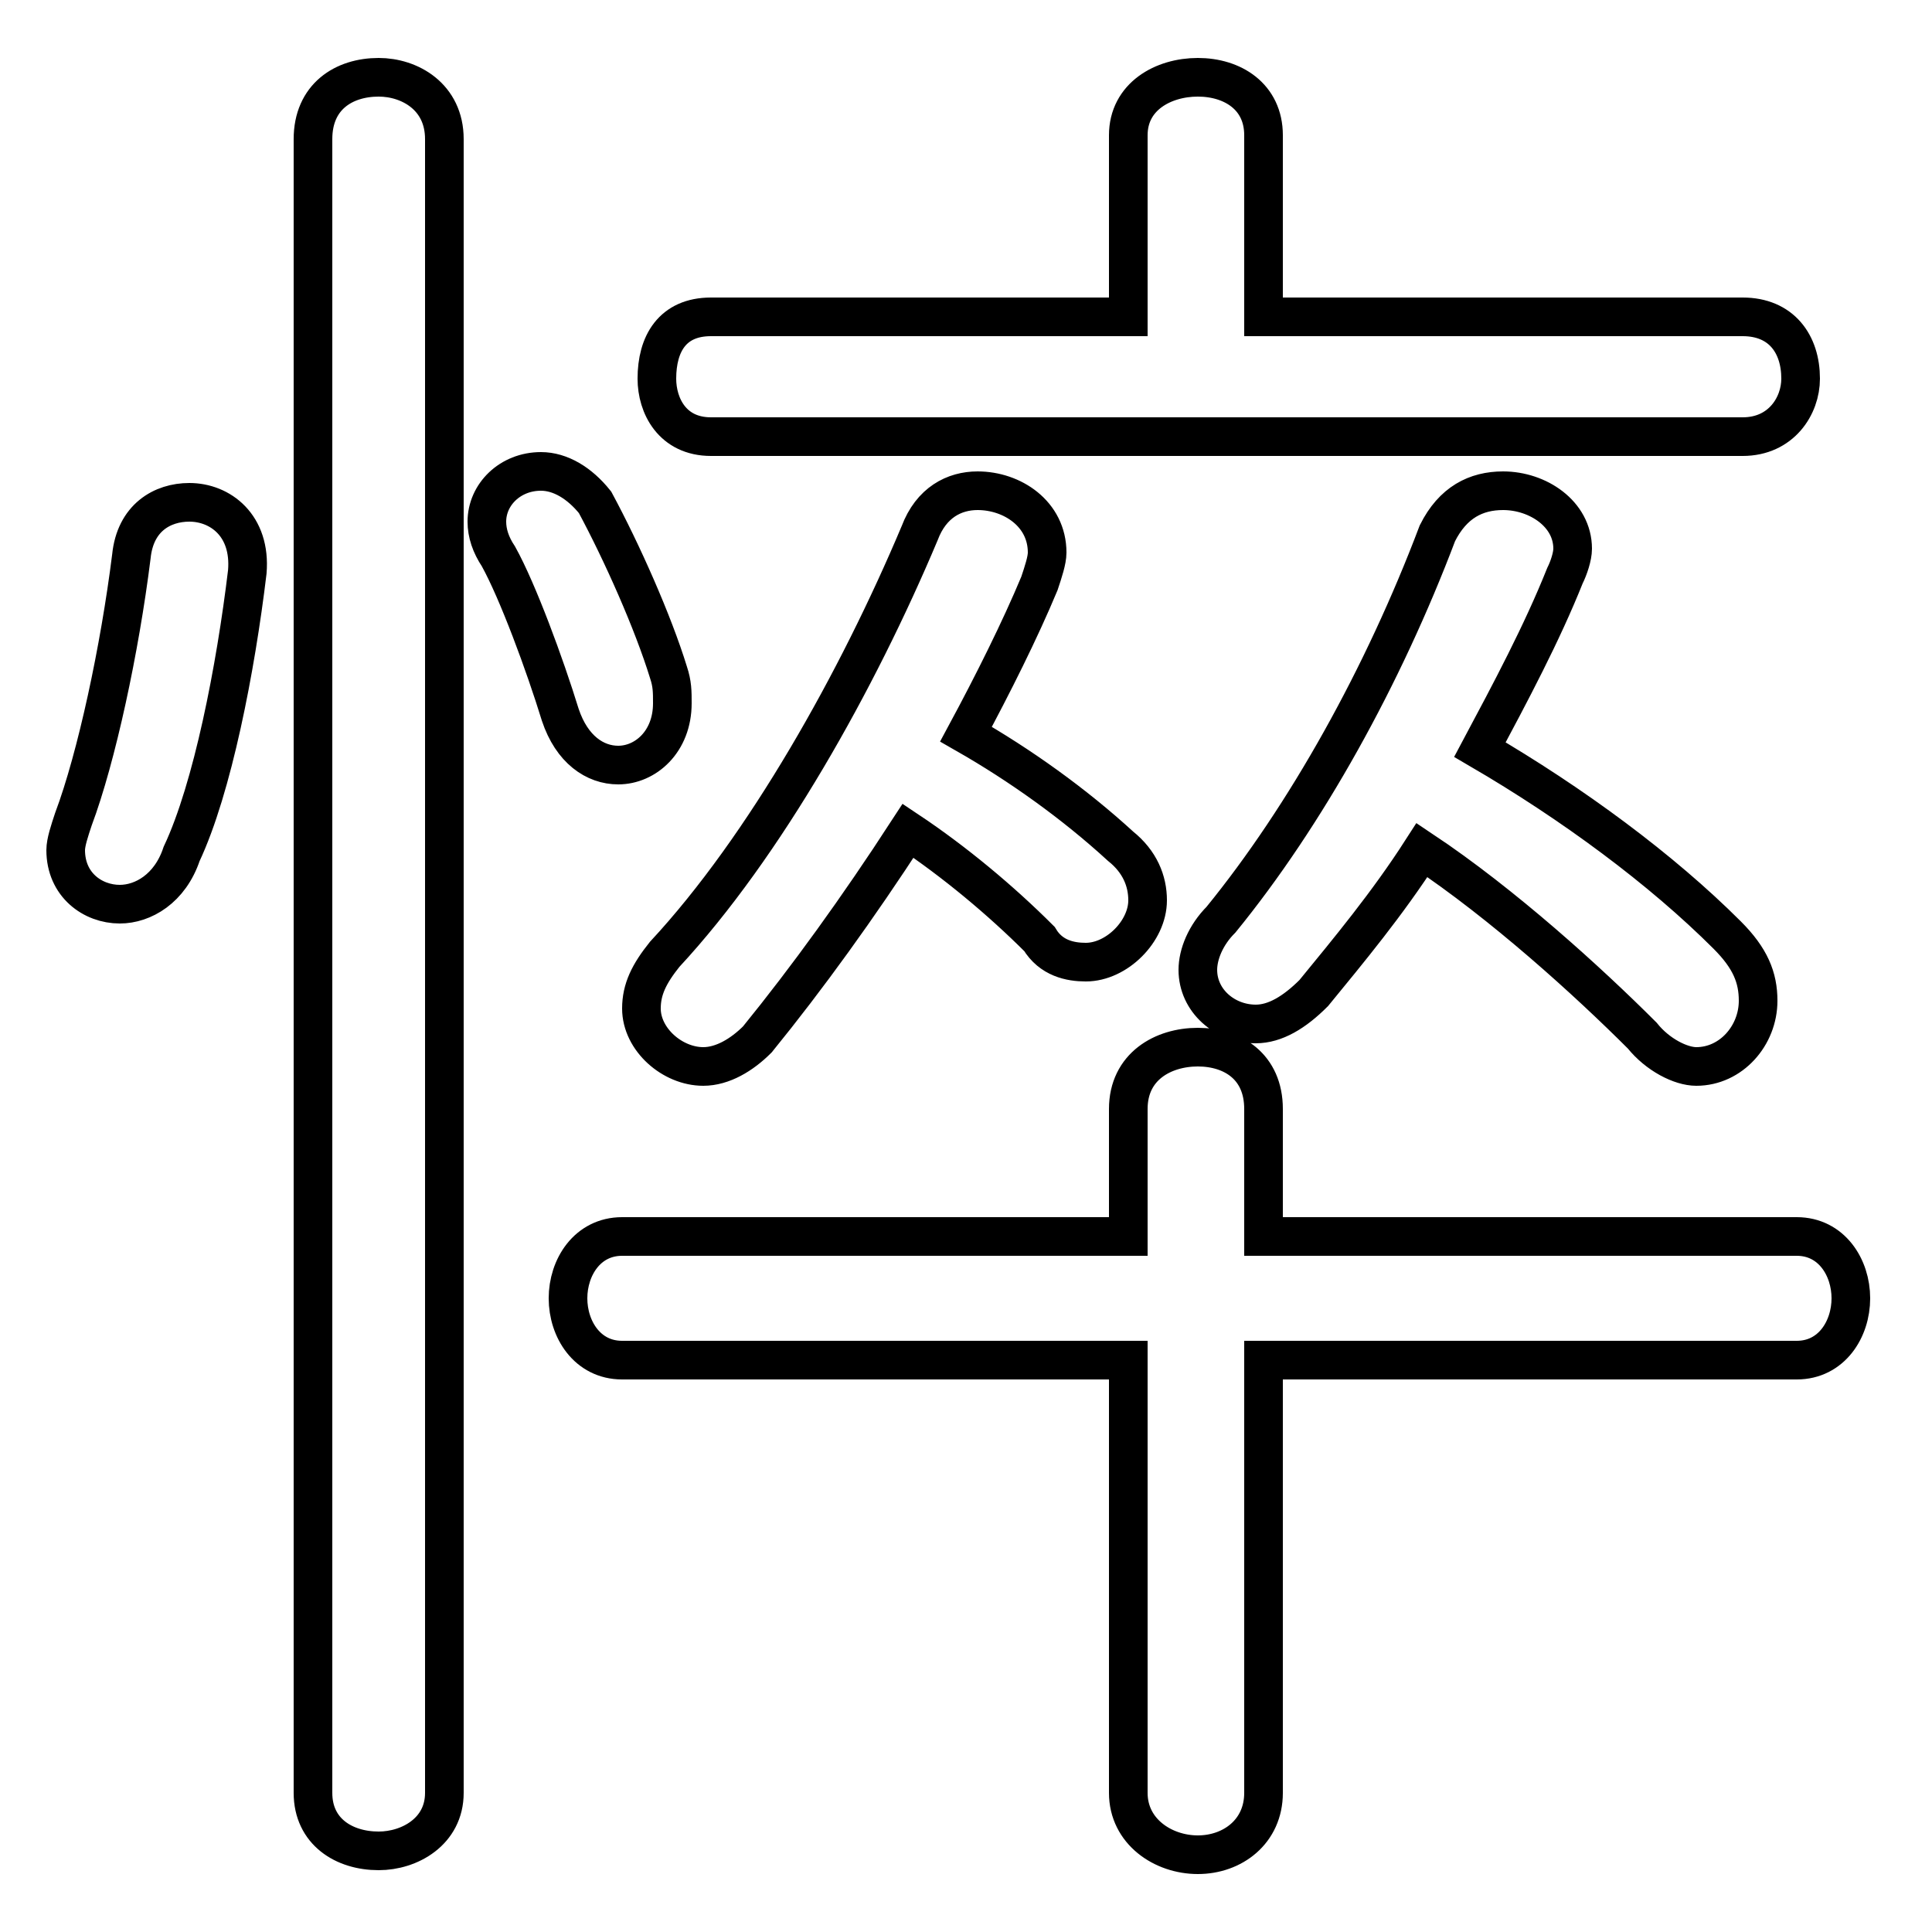<svg xmlns="http://www.w3.org/2000/svg" viewBox="0 -44.0 50.0 50.0">
    <rect x="0" y="-44.0" width="50.0" height="50.0" fill="#808080" stroke="none"/>
    <g transform="scale(1, -1)">
        <!-- ボディの枠 -->
        <rect x="0" y="-6.0" width="50.0" height="50.0"
            stroke="white" fill="white"/>
        <!-- グリフ座標系の原点 -->
        <circle cx="0" cy="0" r="5" fill="white"/>
        <!-- グリフのアウトライン -->
        <g style="fill:none;stroke:#000000;stroke-width:1;">
<path d="M 3.4 29.6 C 3.1 27.2 2.5 24.4 1.9 22.8 C 1.8 22.5 1.7 22.2 1.7 22.0 C 1.7 21.1 2.4 20.6 3.1 20.6 C 3.7 20.6 4.4 21.0 4.7 21.9 C 5.5 23.6 6.1 26.7 6.4 29.2 C 6.5 30.4 5.7 31.0 4.9 31.0 C 4.2 31.0 3.5 30.6 3.4 29.6 Z M 15.4 31.0 C 15.0 31.5 14.5 31.8 14.0 31.8 C 13.2 31.8 12.6 31.2 12.6 30.5 C 12.6 30.2 12.7 29.9 12.9 29.6 C 13.4 28.7 14.1 26.8 14.5 25.5 C 14.8 24.6 15.4 24.2 16.0 24.2 C 16.7 24.2 17.4 24.8 17.4 25.8 C 17.4 26.1 17.4 26.3 17.3 26.6 C 16.9 27.9 16.1 29.7 15.4 31.0 Z M 11.5 40.4 C 11.5 41.5 10.6 42.0 9.8 42.0 C 8.9 42.0 8.1 41.5 8.1 40.4 L 8.1 -2.4 C 8.1 -3.4 8.9 -3.9 9.8 -3.9 C 10.6 -3.9 11.5 -3.4 11.5 -2.4 Z M 32.7 35.8 L 32.7 40.5 C 32.7 41.5 31.9 42.0 31.0 42.0 C 30.1 42.0 29.2 41.5 29.2 40.5 L 29.2 35.8 L 18.4 35.8 C 17.4 35.8 17.0 35.1 17.0 34.2 C 17.0 33.5 17.4 32.7 18.4 32.7 L 45.1 32.7 C 46.1 32.7 46.6 33.5 46.6 34.2 C 46.6 35.1 46.1 35.8 45.1 35.8 Z M 23.5 22.5 C 24.7 21.7 25.9 20.7 26.9 19.7 C 27.2 19.2 27.7 19.1 28.1 19.1 C 28.9 19.1 29.7 19.9 29.7 20.7 C 29.7 21.2 29.5 21.7 29.0 22.1 C 27.8 23.2 26.4 24.2 25.0 25.0 C 25.7 26.3 26.4 27.7 26.9 28.9 C 27.0 29.2 27.1 29.5 27.1 29.7 C 27.1 30.7 26.2 31.3 25.3 31.3 C 24.7 31.3 24.1 31.0 23.8 30.2 C 22.2 26.4 19.8 22.1 17.2 19.3 C 16.8 18.8 16.6 18.4 16.6 17.9 C 16.6 17.1 17.4 16.4 18.2 16.4 C 18.7 16.4 19.2 16.7 19.6 17.1 C 20.9 18.7 22.2 20.5 23.5 22.5 Z M 36.8 22.0 C 38.9 20.6 41.1 18.6 42.5 17.2 C 42.9 16.7 43.5 16.4 43.9 16.4 C 44.8 16.4 45.5 17.2 45.5 18.1 C 45.5 18.7 45.3 19.2 44.7 19.8 C 43.0 21.5 40.7 23.2 38.3 24.6 C 39.1 26.1 39.9 27.6 40.5 29.1 C 40.6 29.3 40.7 29.6 40.7 29.8 C 40.7 30.7 39.8 31.3 38.9 31.3 C 38.2 31.3 37.6 31.0 37.2 30.2 C 35.8 26.5 33.8 22.9 31.6 20.2 C 31.2 19.8 31.0 19.3 31.0 18.9 C 31.0 18.1 31.7 17.5 32.5 17.5 C 33.0 17.5 33.5 17.8 34.0 18.3 C 34.9 19.4 35.9 20.6 36.8 22.0 Z M 29.2 12.0 L 16.1 12.0 C 15.2 12.0 14.7 11.2 14.7 10.4 C 14.7 9.6 15.2 8.8 16.1 8.8 L 29.2 8.8 L 29.2 -2.4 C 29.2 -3.4 30.1 -4.0 31.0 -4.0 C 31.9 -4.0 32.7 -3.4 32.7 -2.4 L 32.7 8.8 L 46.5 8.8 C 47.4 8.8 47.9 9.6 47.9 10.4 C 47.9 11.2 47.4 12.0 46.5 12.0 L 32.7 12.0 L 32.7 15.3 C 32.7 16.4 31.9 16.9 31.0 16.9 C 30.1 16.9 29.2 16.4 29.2 15.3 Z"/>
</g>
</g>
</svg>